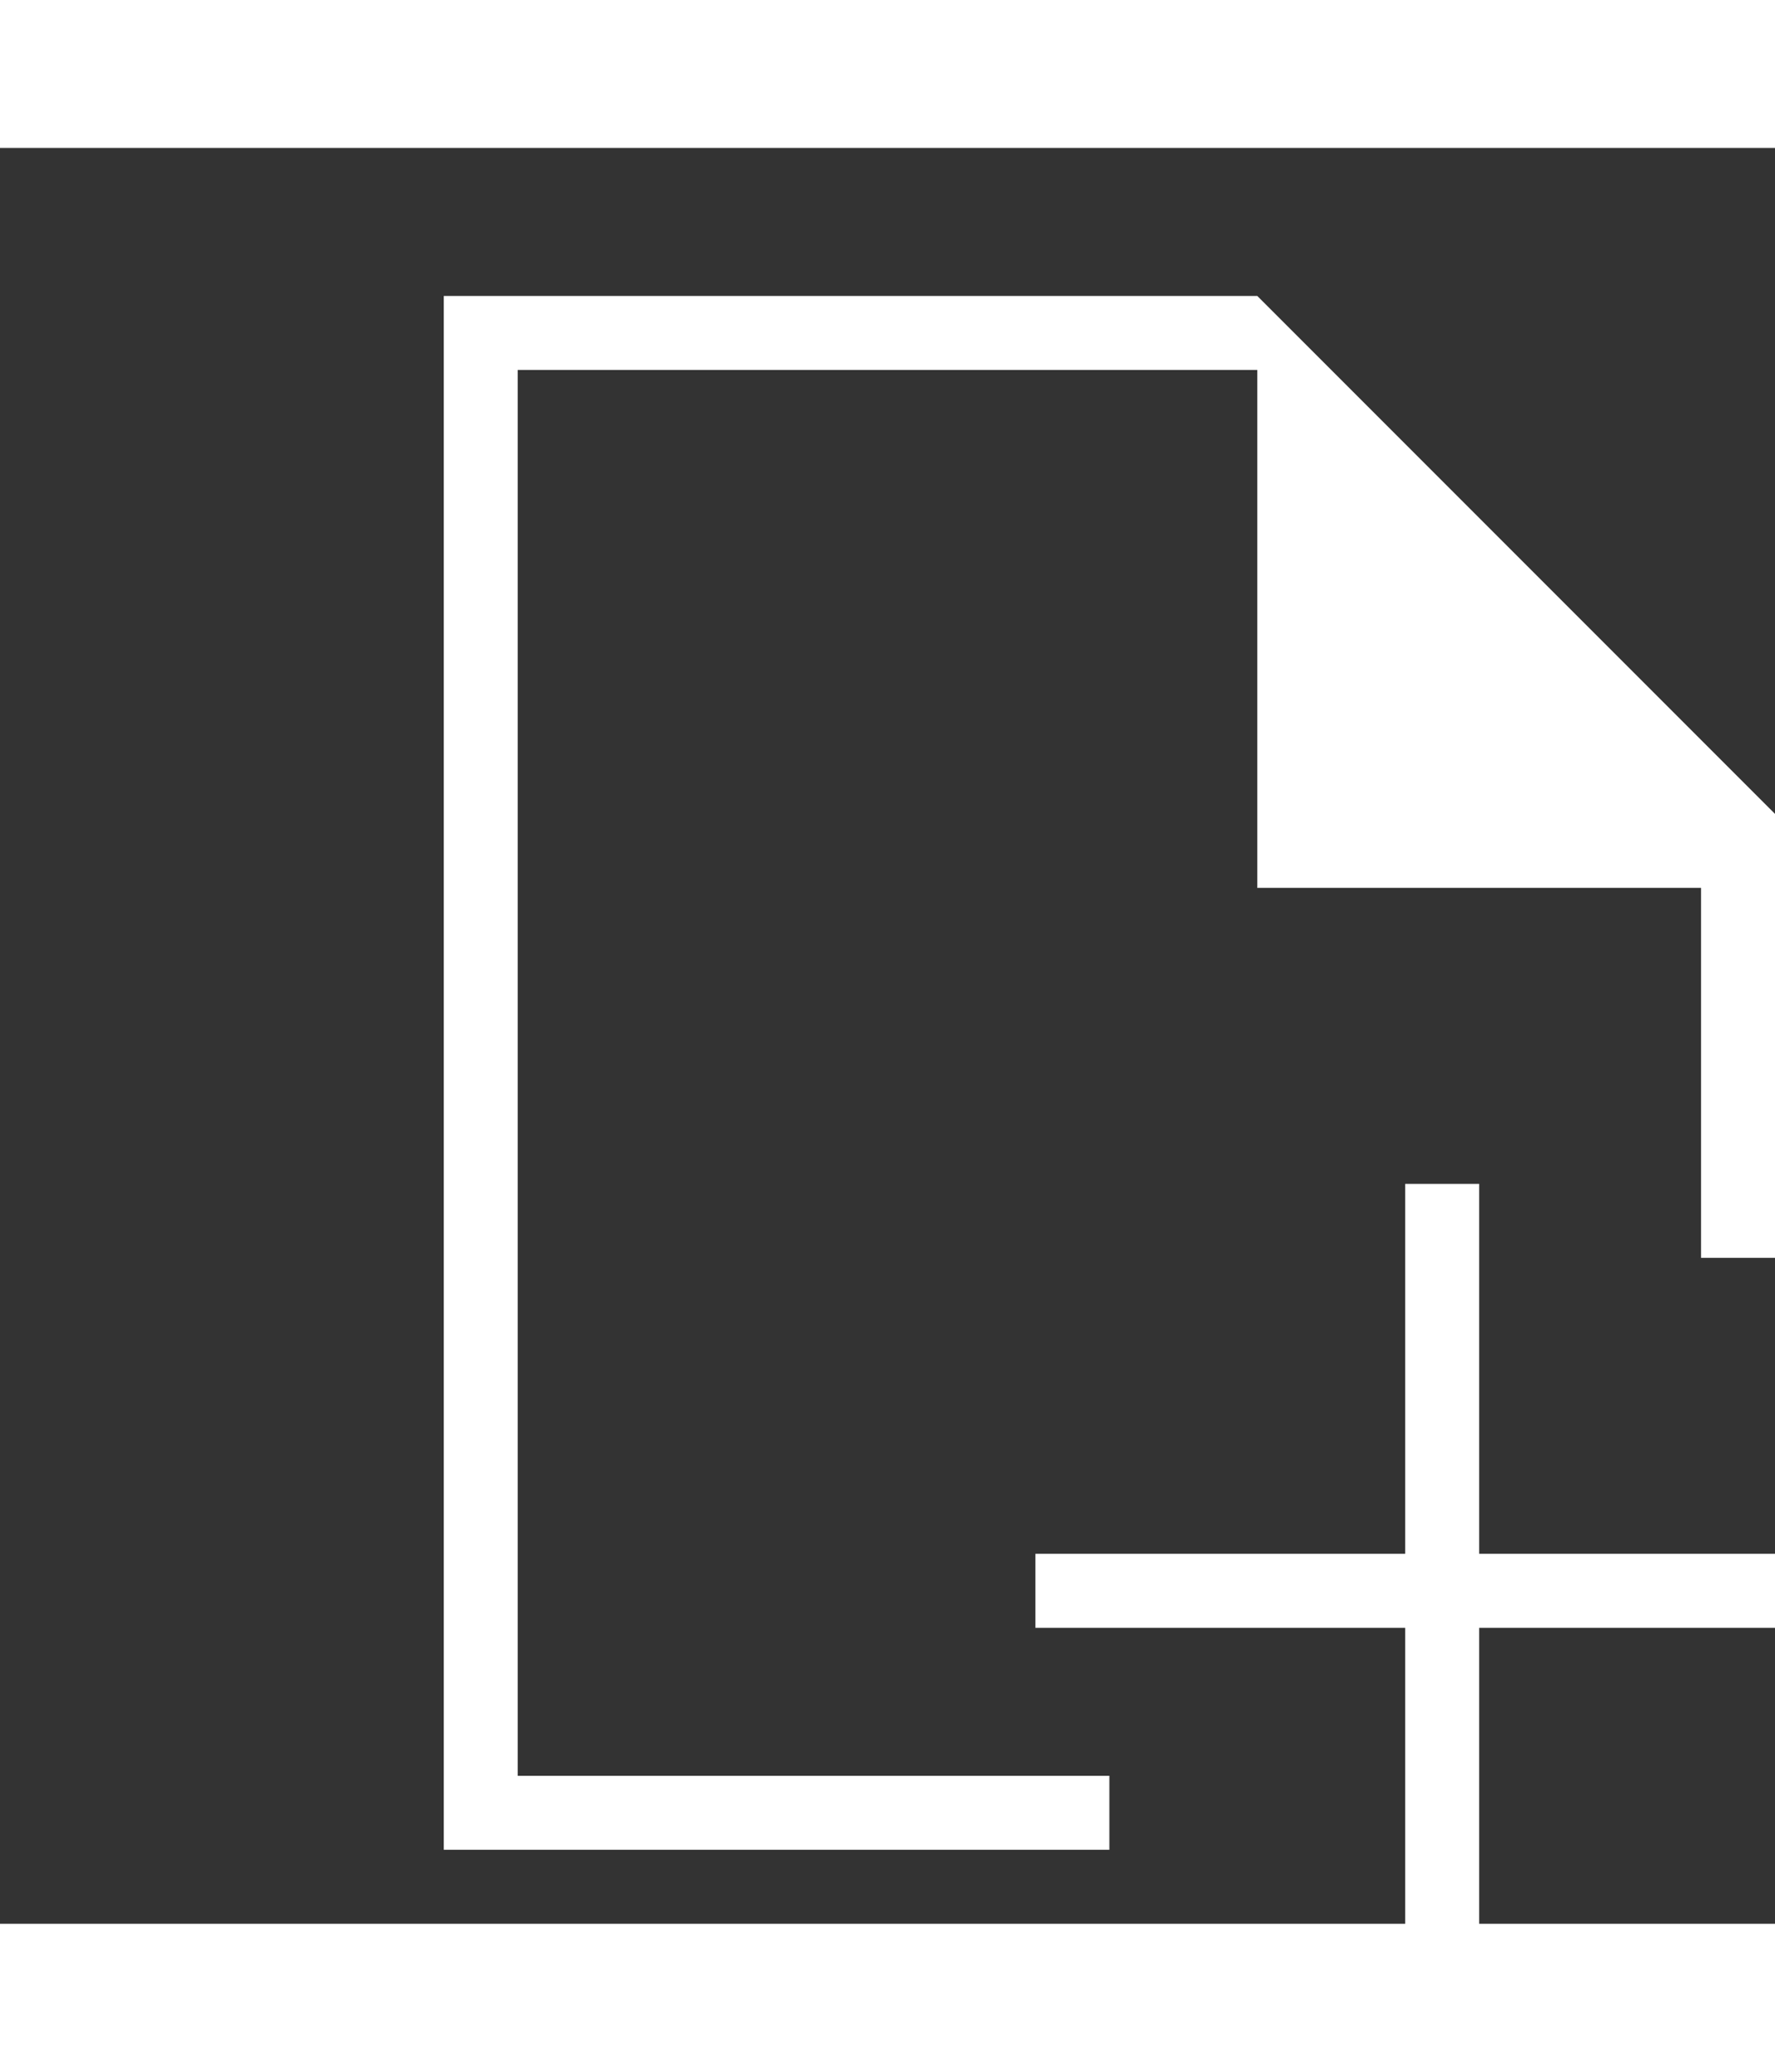 <svg height="28" viewBox="0 0 24 24" width="24" xmlns="http://www.w3.org/2000/svg" aria-hidden="true"><rect x="0" y="0" width="24" height="24" fill="#333333" stroke="none"/><g fill="#fff"><path d="m6 2v21h9v-1h-8v-19h10v7h6v5h1v-6l-7-7h-1zm13 12v5h-5v1h5v5h1v-5h5v-1h-5v-5z"></path></g></svg>